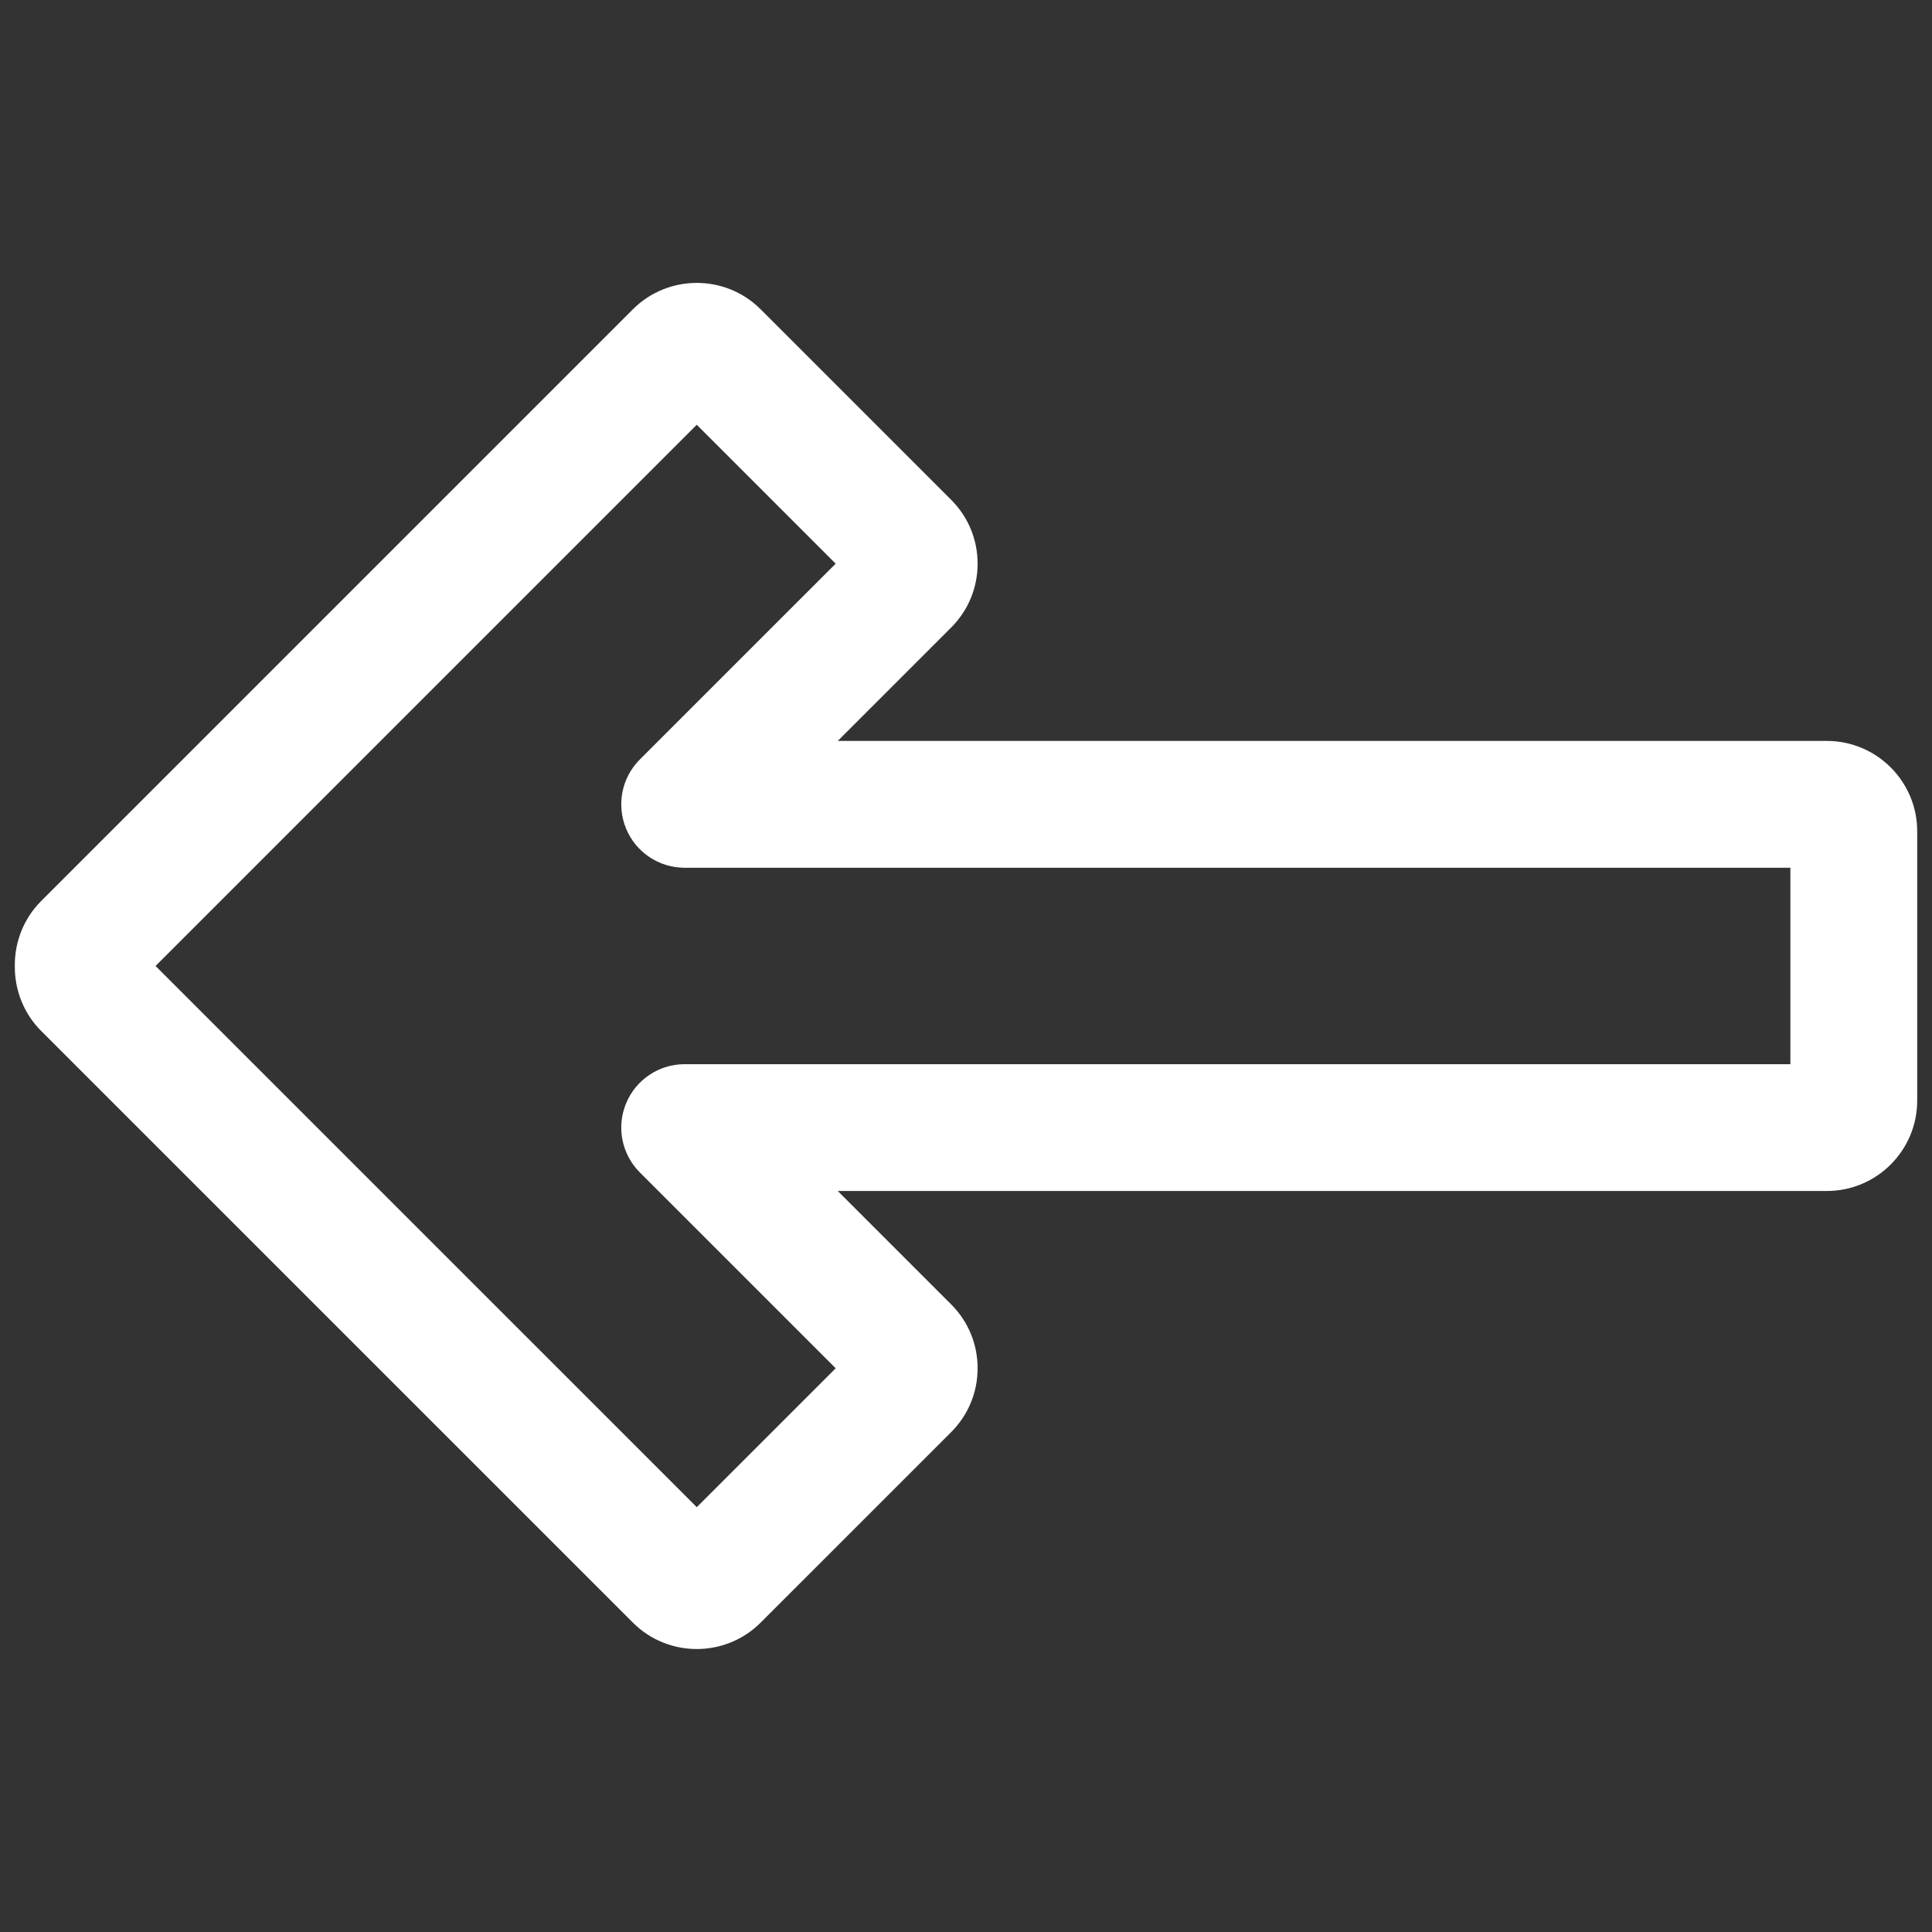 <svg xmlns="http://www.w3.org/2000/svg" xmlns:xlink="http://www.w3.org/1999/xlink" version="1.1" width="25" height="25" viewBox="0 0 256 256" xml:space="preserve">
<rect x="0" y="0" width="256" height="256" fill="#333333" stroke="none"/>
<desc>Created with Fabric.js 1.7.22</desc>
<defs>
</defs>
<g transform="translate(128 128) scale(0.72 0.72)" style="">
	<g style="stroke: none; stroke-width: 0; stroke-dasharray: none; stroke-linecap: butt; stroke-linejoin: miter; stroke-miterlimit: 10; fill: none; fill-rule: nonzero; opacity: 1;" transform="translate(-175.05 -175.05) scale(3.89 3.89)" >
	<path d="M 32.263 12.683 c 1.094 0 2.188 0.416 3.02 1.247 l 9.014 9.014 c 0.808 0.808 1.252 1.881 1.252 3.022 s -0.445 2.215 -1.252 3.022 l -5.364 5.364 l 46.793 0 c 2.357 0 4.275 1.918 4.275 4.274 l 0 12.744 c 0 2.357 -1.917 4.274 -4.275 4.274 l -46.793 0 l 5.364 5.364 c 0.808 0.807 1.252 1.881 1.252 3.022 c 0 1.143 -0.445 2.216 -1.253 3.024 l -9.011 9.01 c -1.666 1.666 -4.379 1.667 -6.045 0 L 1.244 48.071 C 0.436 47.263 -0.013 46.149 0 44.999 c -0.014 -1.15 0.436 -2.264 1.244 -3.071 L 29.24 13.932 C 30.074 13.099 31.168 12.683 32.263 12.683 z M 38.834 25.966 l -6.572 -6.572 L 6.658 44.999 l 25.605 25.604 l 6.572 -6.571 l -9.266 -9.266 c -0.858 -0.858 -1.115 -2.148 -0.65 -3.269 c 0.464 -1.121 1.558 -1.852 2.771 -1.852 l 52.311 0 v -9.293 l -52.311 0 c -1.214 0 -2.308 -0.73 -2.771 -1.852 c -0.465 -1.121 -0.208 -2.412 0.65 -3.27 L 38.834 25.966 z M 5.487 43.829 L 5.487 43.829 L 5.487 43.829 z" style="stroke: none; stroke-width: 1; stroke-dasharray: none; stroke-linecap: butt; stroke-linejoin: miter; stroke-miterlimit: 10; fill: rgb(255,255,255); fill-rule: nonzero; opacity: 1;" transform=" matrix(1 0 0 1 0 0) " stroke-linecap="round" />
</g>
</g>
</svg>